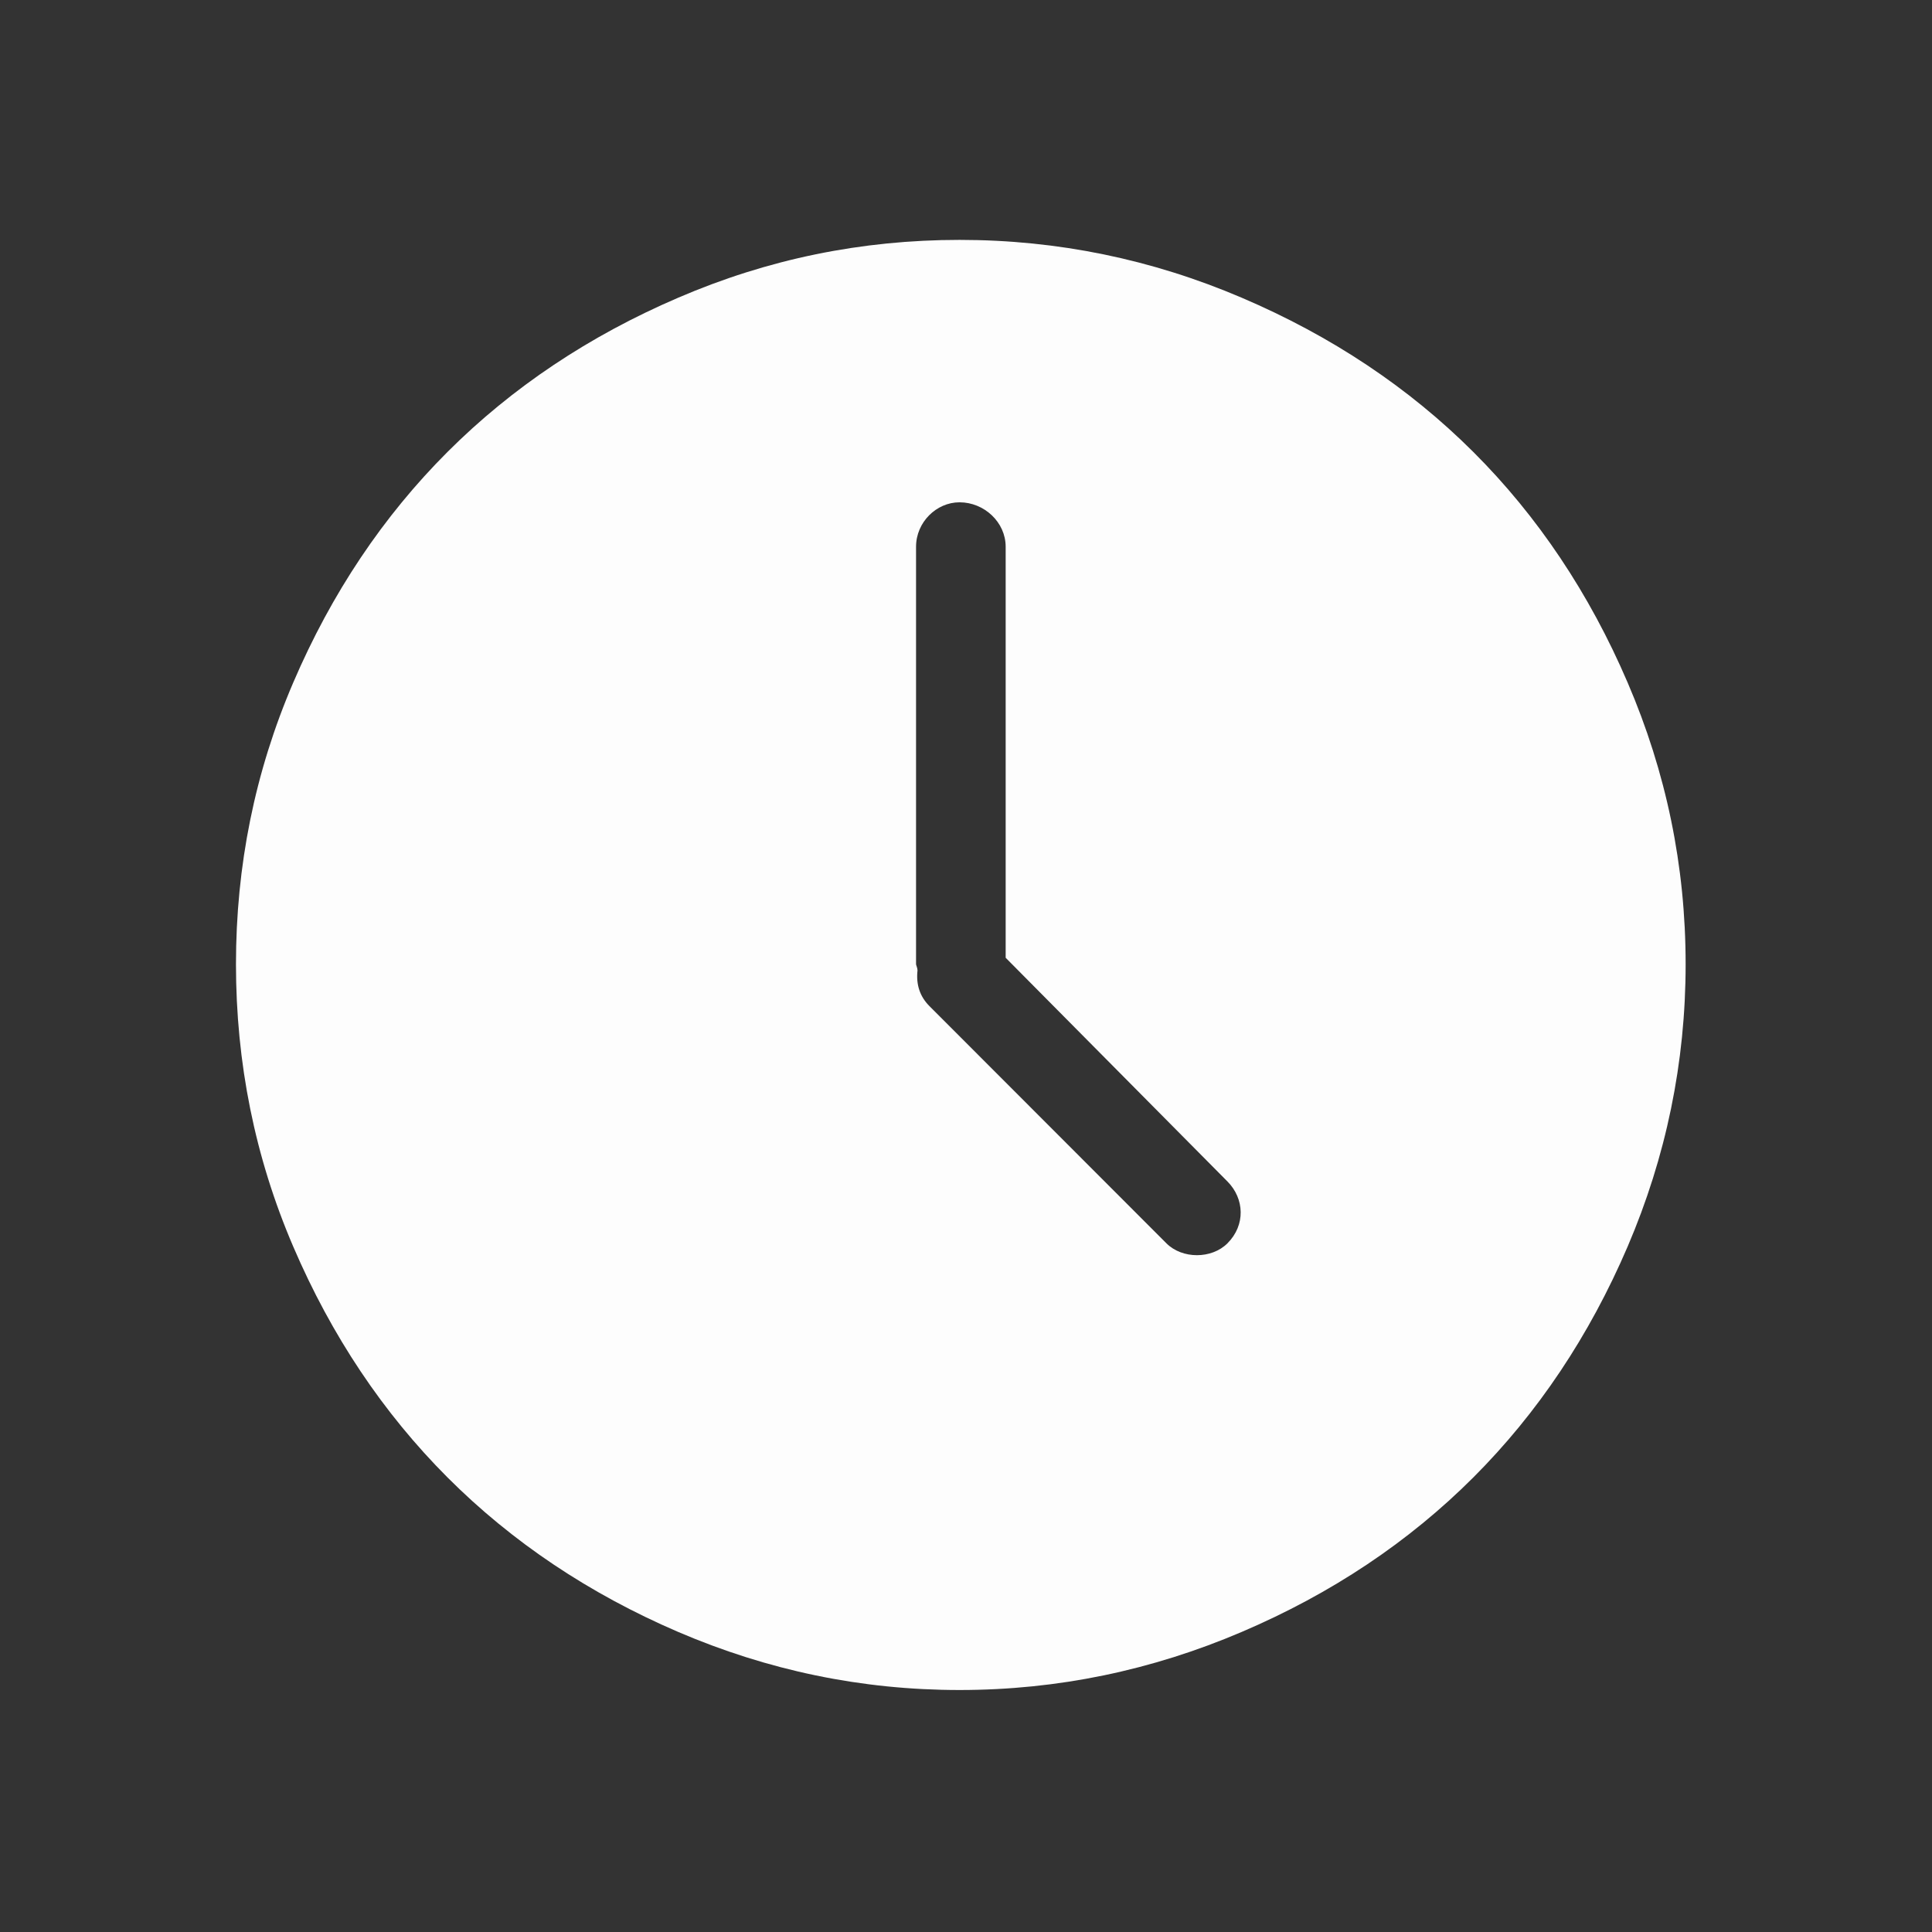 <svg viewBox="0 0 16 16" xmlns="http://www.w3.org/2000/svg"><rect x="0" y="0" width="16" height="16" fill="#333333" stroke="none"/><path transform="matrix(1.007 0 0 1.008-.088-.112)" d="m7.979 2.082c-.808 0-1.577.158-2.314.475-1.465.628-2.536 1.694-3.166 3.162-.316.735-.471 1.506-.471 2.314 0 .808.155 1.585.471 2.32.63 1.468 1.701 2.537 3.166 3.166.738.316 1.506.477 2.314.477.808 0 1.582-.162 2.32-.477 1.478-.63 2.545-1.701 3.174-3.166.316-.738.477-1.512.477-2.32 0-.808-.16-1.577-.477-2.314-.629-1.465-1.696-2.532-3.174-3.162-.738-.315-1.512-.475-2.32-.475m0 2.156c.202 0 .379.163.379.365v3.377l1.824 1.838c.14.141.15.358 0 .508-.13.13-.372.13-.502 0l-1.949-1.949c-.078-.078-.111-.176-.098-.293 0-.019-.012-.044-.012-.051v-3.43c0-.202.168-.365.357-.365z" fill="#fff" opacity=".99" stroke-opacity=".8" stroke-width="26.22"/></svg>
